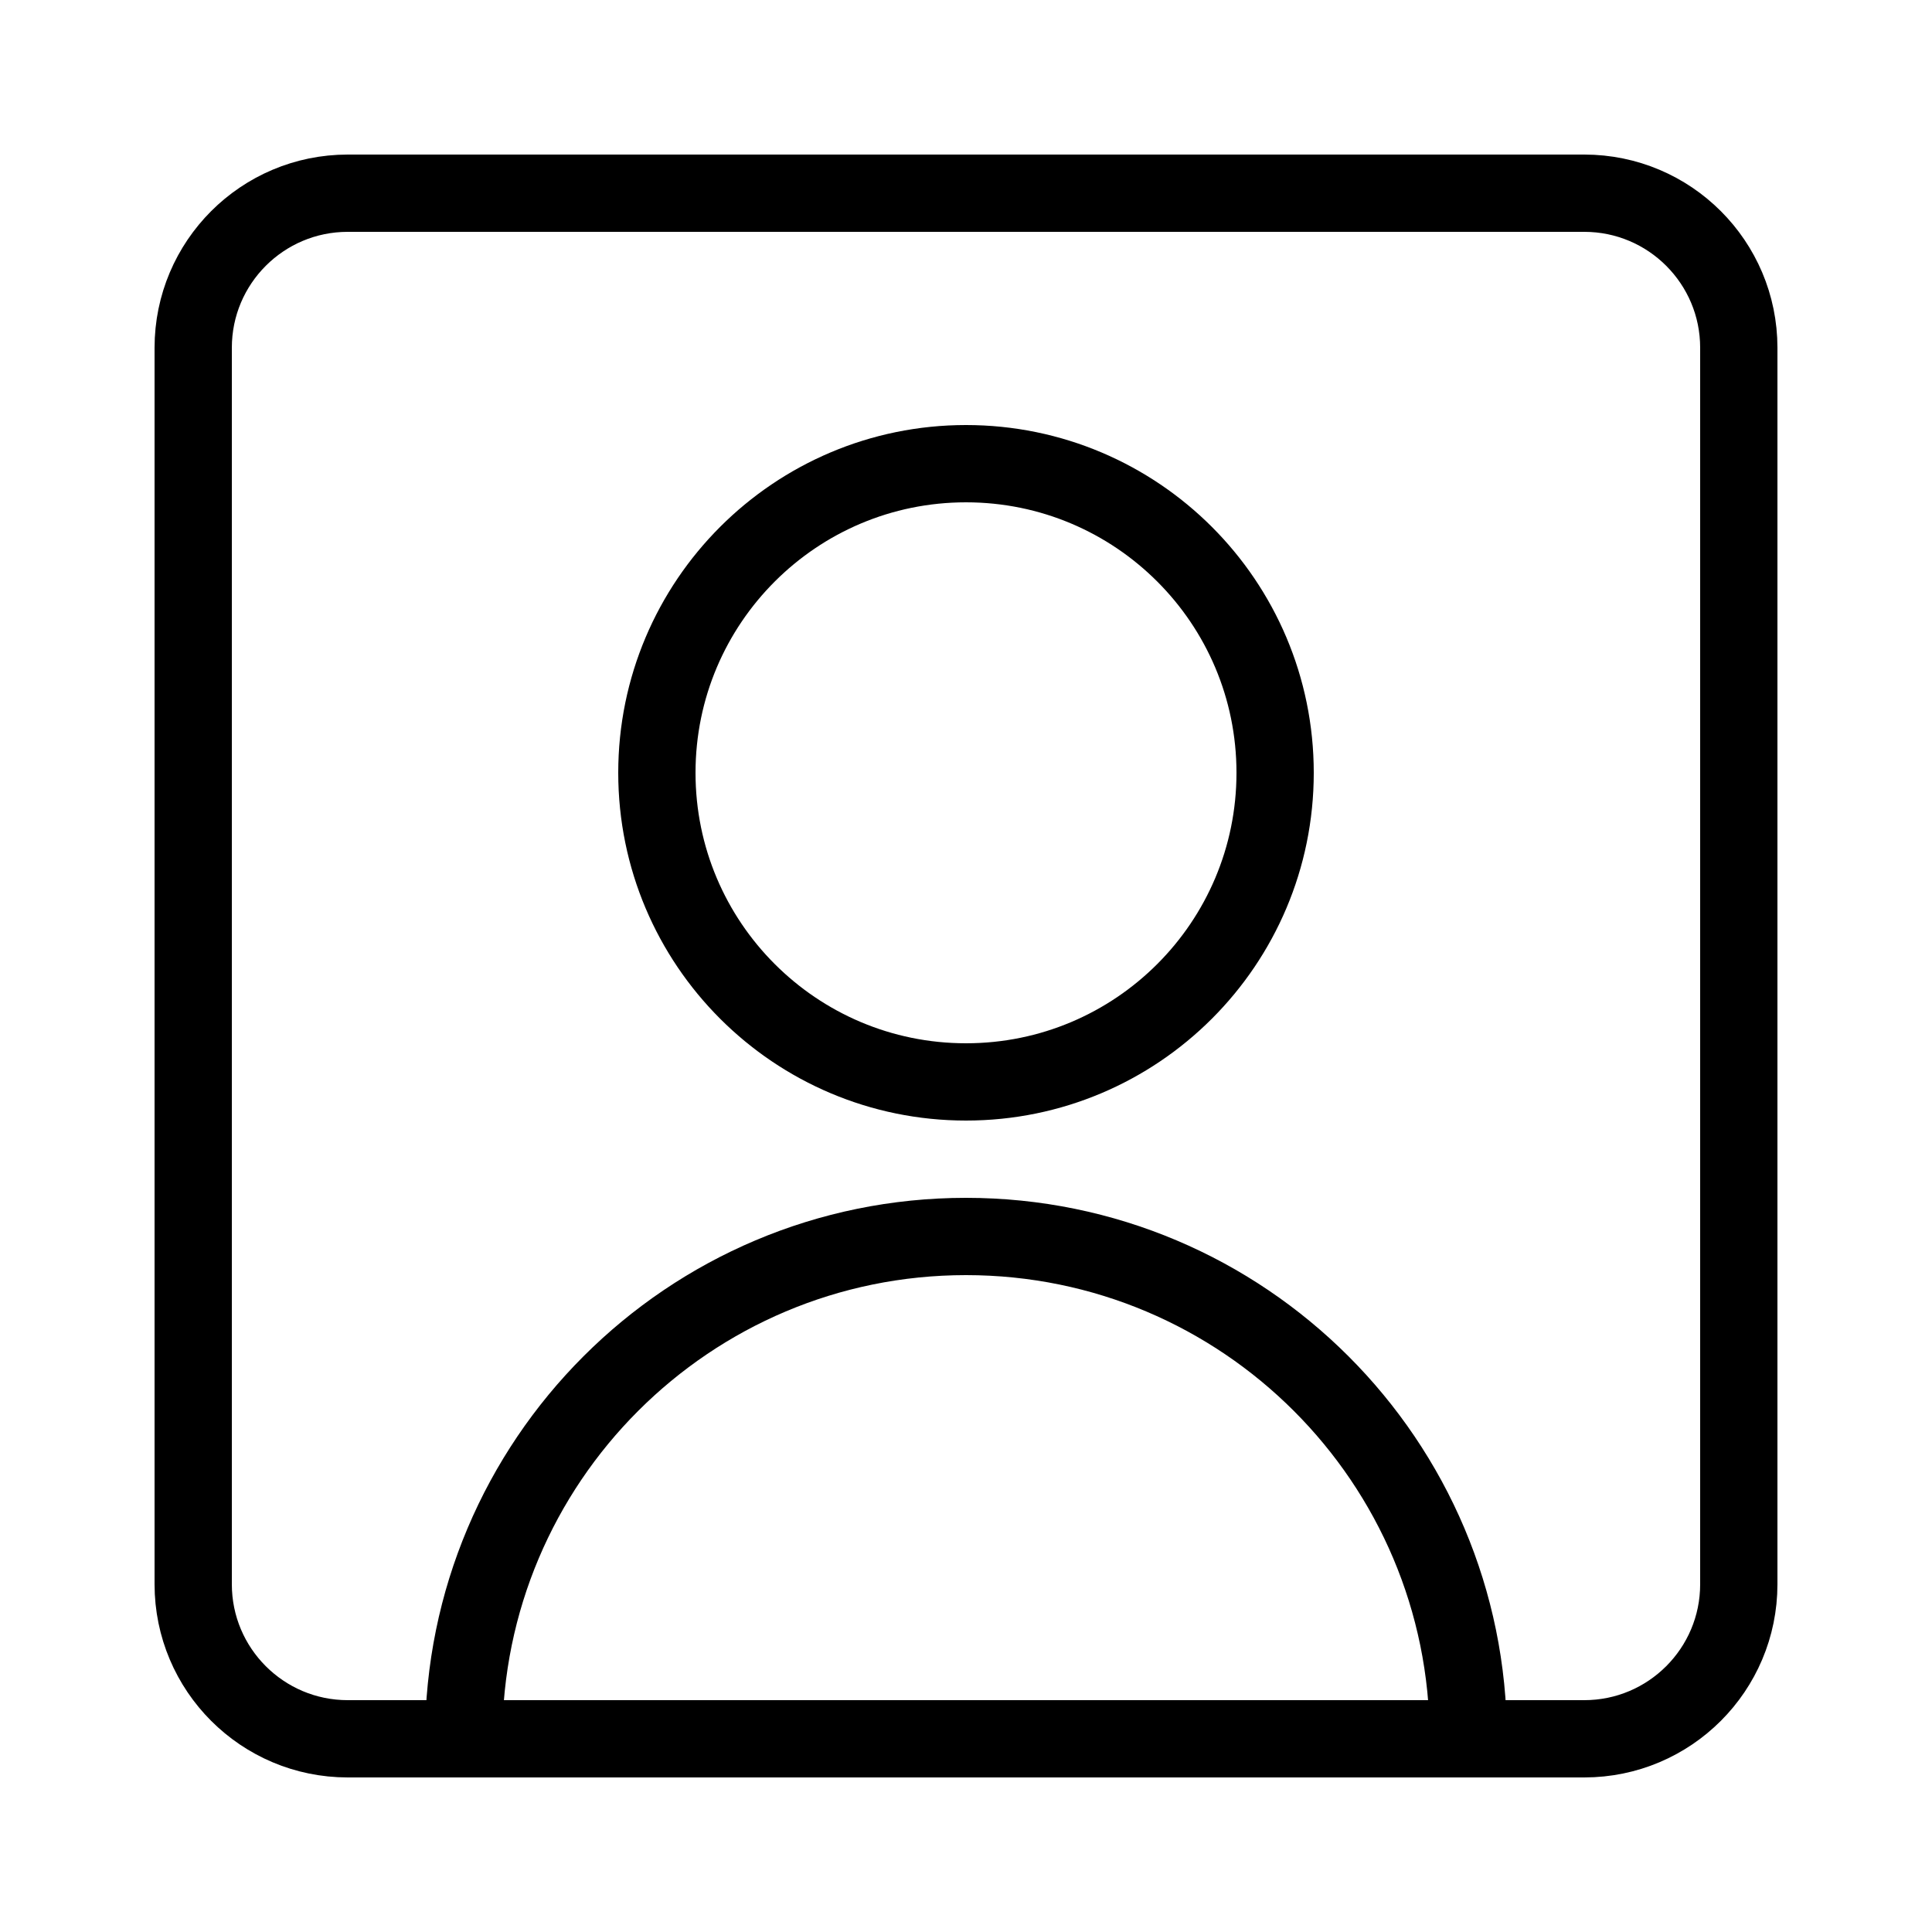 <?xml version="1.0" encoding="iso-8859-1"?>
<!-- Generator: Adobe Illustrator 22.1.0, SVG Export Plug-In . SVG Version: 6.00 Build 0)  -->
<svg version="1.1" id="Layer_1" xmlns="http://www.w3.org/2000/svg" xmlns:xlink="http://www.w3.org/1999/xlink" x="0px" y="0px"
	 viewBox="0 0 50 50" style="enable-background:new 0 0 50 50;" xml:space="preserve">
<path style="fill:none;stroke:#000000;stroke-width:2;stroke-miterlimit:10;" d="M41,45H9c-2.209,0-4-1.791-4-4V9
	c0-2.209,1.791-4,4-4h32c2.209,0,4,1.791,4,4v32C45,43.209,43.209,45,41,45z"/>
<path style="fill:none;stroke:#000000;stroke-width:2;stroke-miterlimit:10;" d="M25,12c-4.418,0-8,3.582-8,8s3.582,8,8,8
	s8-3.582,8-8S29.418,12,25,12L25,12z"/>
<path style="fill:none;stroke:#000000;stroke-width:2;stroke-linejoin:round;stroke-miterlimit:10;" d="M25,32
	c-7.179,0-13,5.821-13,13h26C38,37.821,32.179,32,25,32L25,32z"/>
</svg>
